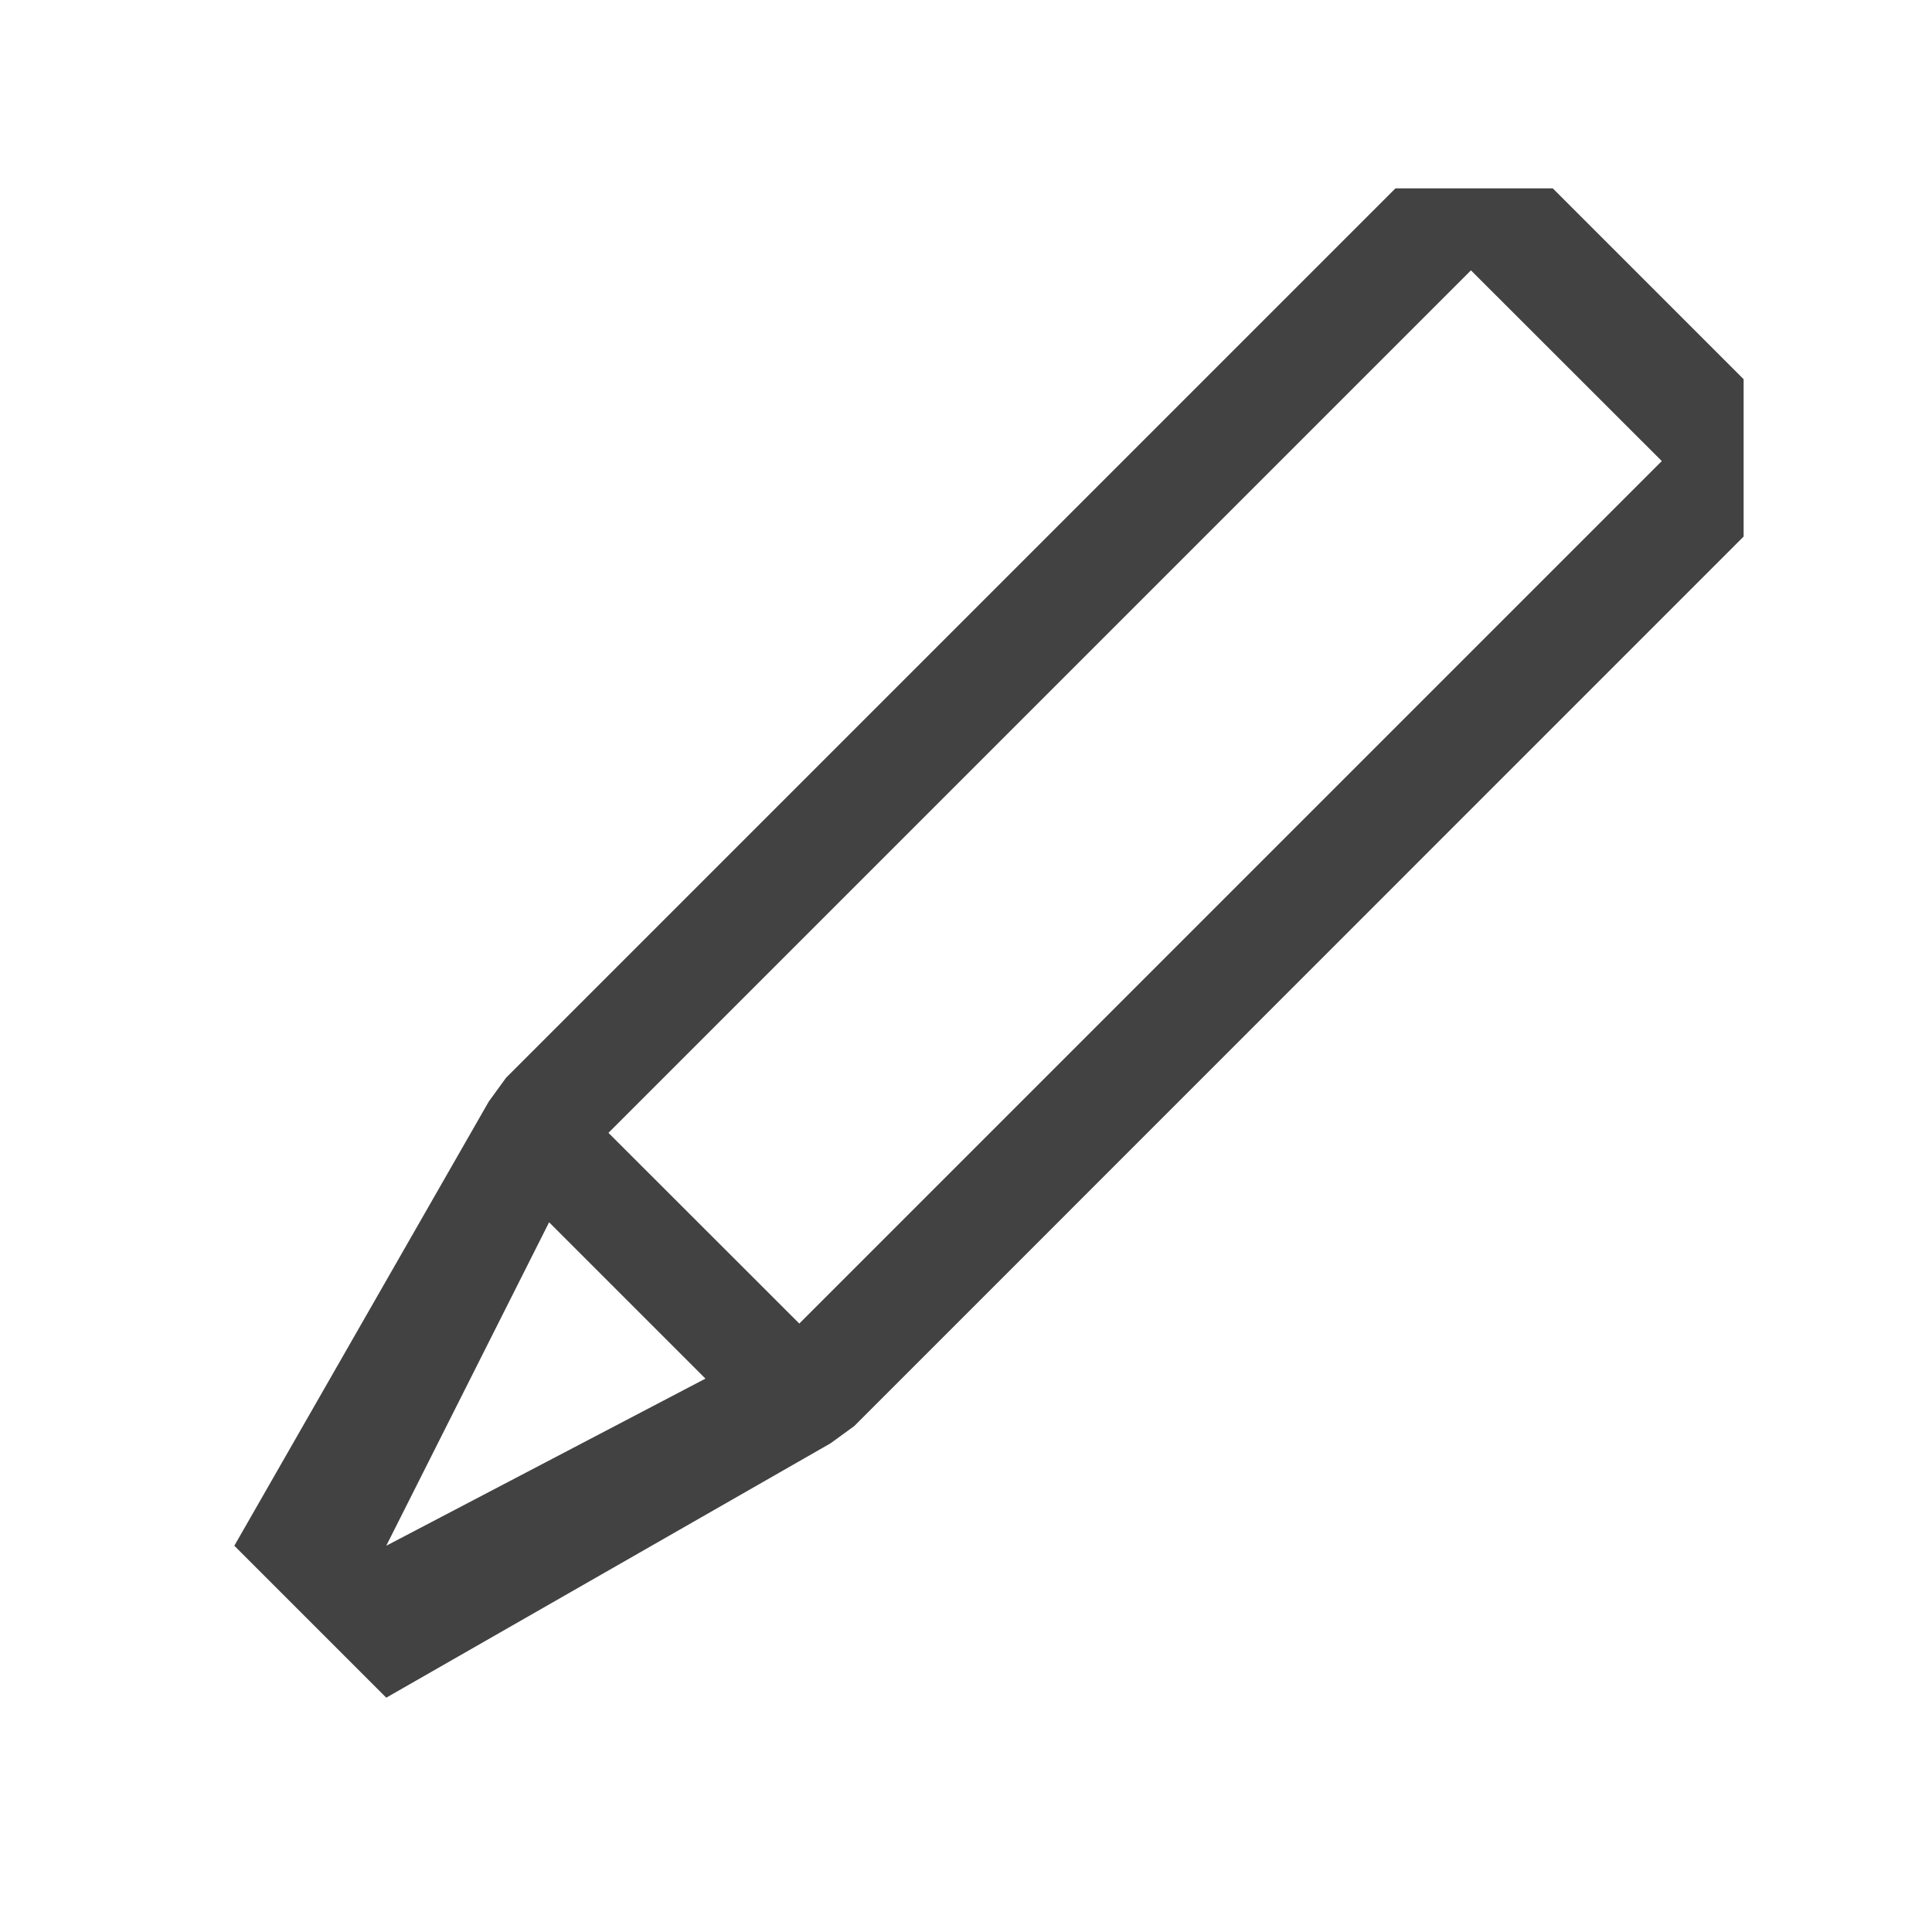 <svg width="14" height="14" viewBox="0 0 14 14" fill="none" xmlns="http://www.w3.org/2000/svg">
<g id="Common/edit">
<path id="Vector" d="M11.252 1.365H10.112L3.667 7.81L3.542 7.982L1.698 11.201L2.799 12.302L6.018 10.459L6.19 10.334L12.635 3.888V2.748L11.252 1.365ZM2.799 11.201L3.979 8.857L5.112 9.99L2.799 11.201ZM5.792 9.591L4.409 8.209L10.659 1.959L12.042 3.341L5.792 9.591Z" fill="#424242"/>
</g>
</svg>
